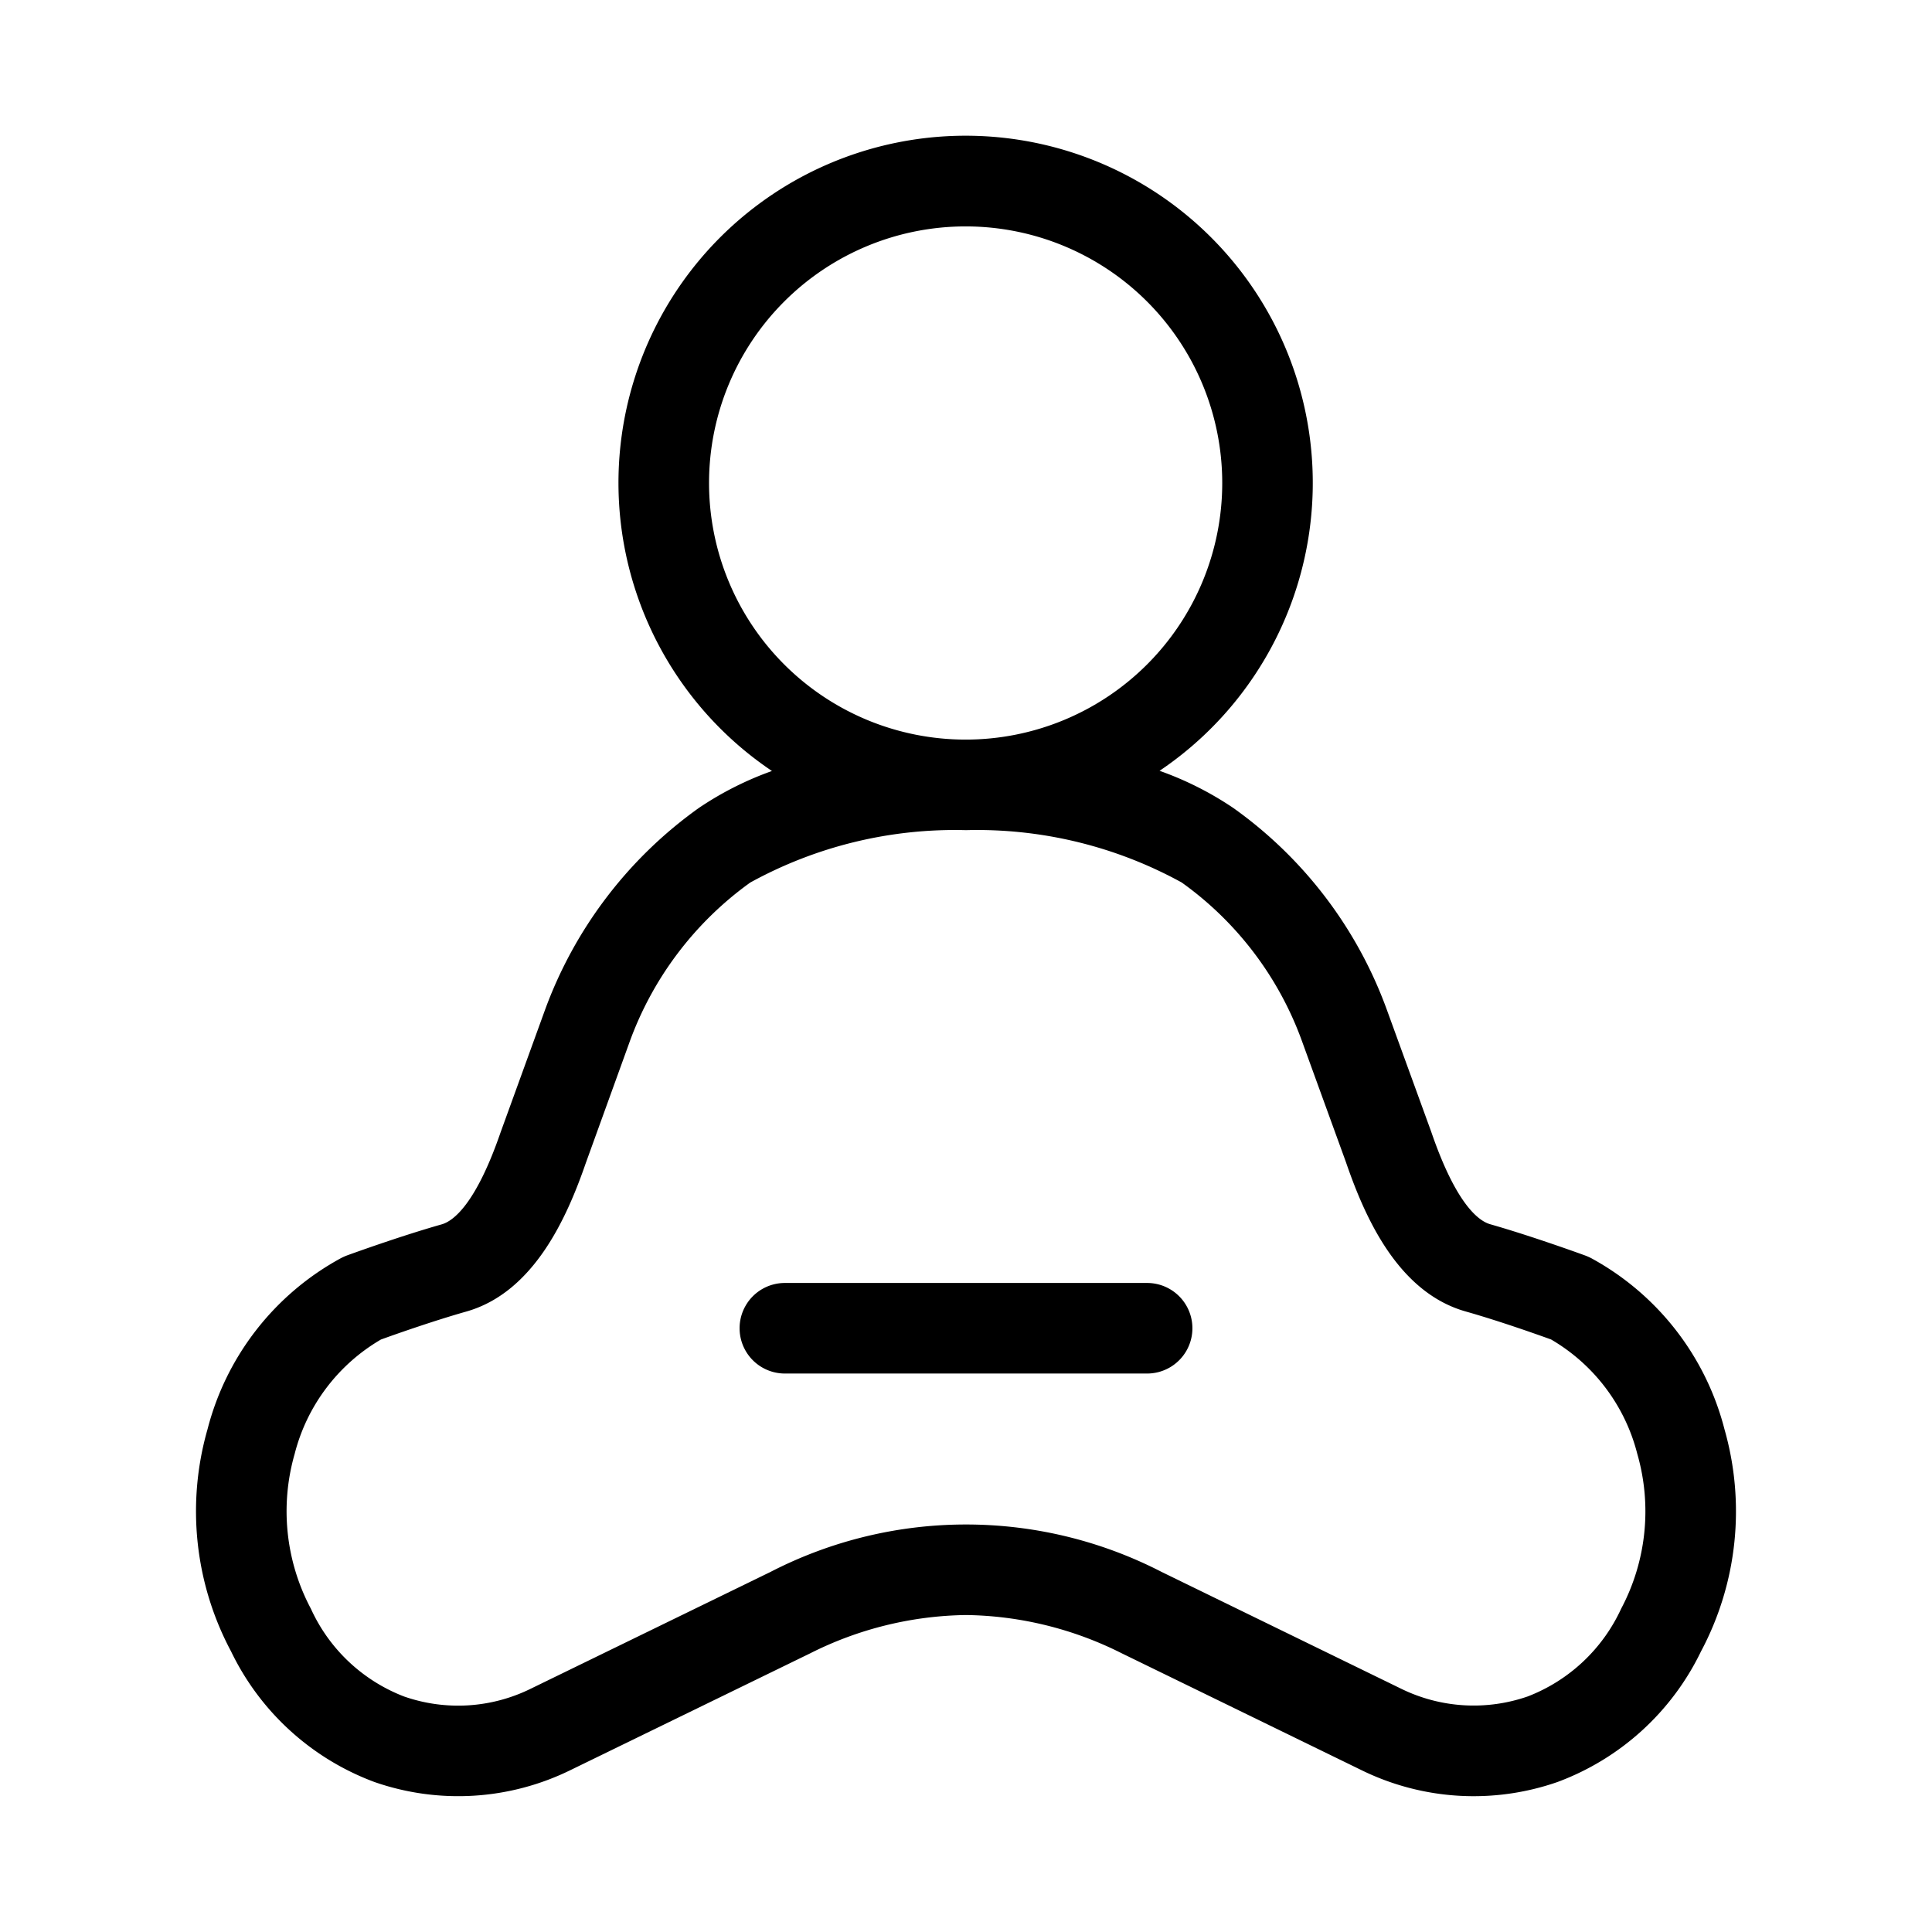 <svg xmlns="http://www.w3.org/2000/svg" width="32" height="32" viewBox="0 0 32 32"><path d="M28.563 23.674a4.5 4.5 0 0 0-2.208-2.835 1 1 0 0 0-.097-.043s-.857-.314-1.573-.518c-.188-.052-.564-.32-.98-1.534l-.737-2.026a7.06 7.06 0 0 0-2.54-3.335 5.4 5.4 0 0 0-1.222-.616 5.75 5.75 0 1 0-6.42.003 5.4 5.4 0 0 0-1.212.613 7.1 7.1 0 0 0-2.553 3.361l-.73 2.012c-.414 1.201-.789 1.47-.974 1.523-.717.203-1.575.517-1.575.517a1 1 0 0 0-.095.043 4.5 4.5 0 0 0-2.21 2.835 4.93 4.93 0 0 0 .39 3.678 4.3 4.3 0 0 0 2.376 2.164 4.22 4.22 0 0 0 3.247-.198l3.966-1.932A5.9 5.9 0 0 1 16 26.75c.898.012 1.781.23 2.582.635l3.968 1.934a4.22 4.22 0 0 0 3.246.197 4.3 4.3 0 0 0 2.378-2.164c.602-1.13.74-2.448.389-3.678M11.744 8a4.25 4.25 0 1 1 8.5 0 4.25 4.25 0 0 1-8.5 0m15.107 18.646a2.82 2.82 0 0 1-1.546 1.452 2.73 2.73 0 0 1-2.099-.128l-3.966-1.934a7.07 7.07 0 0 0-6.48.001L8.792 27.97a2.72 2.72 0 0 1-2.1.129 2.8 2.8 0 0 1-1.542-1.452 3.44 3.44 0 0 1-.27-2.564 3.07 3.07 0 0 1 1.429-1.896c.186-.068.848-.303 1.416-.464 1.123-.32 1.67-1.568 1.98-2.466l.714-1.974a5.6 5.6 0 0 1 2.007-2.665A7.03 7.03 0 0 1 16 13.75a7.03 7.03 0 0 1 3.573.867 5.55 5.55 0 0 1 1.996 2.639l.722 1.987c.312.91.858 2.159 1.985 2.479.566.16 1.227.396 1.415.464a3.07 3.07 0 0 1 1.428 1.896 3.44 3.44 0 0 1-.268 2.564M19 21.25h-6a.75.75 0 1 0 0 1.5h6a.75.75 0 1 0 0-1.5"/></svg>